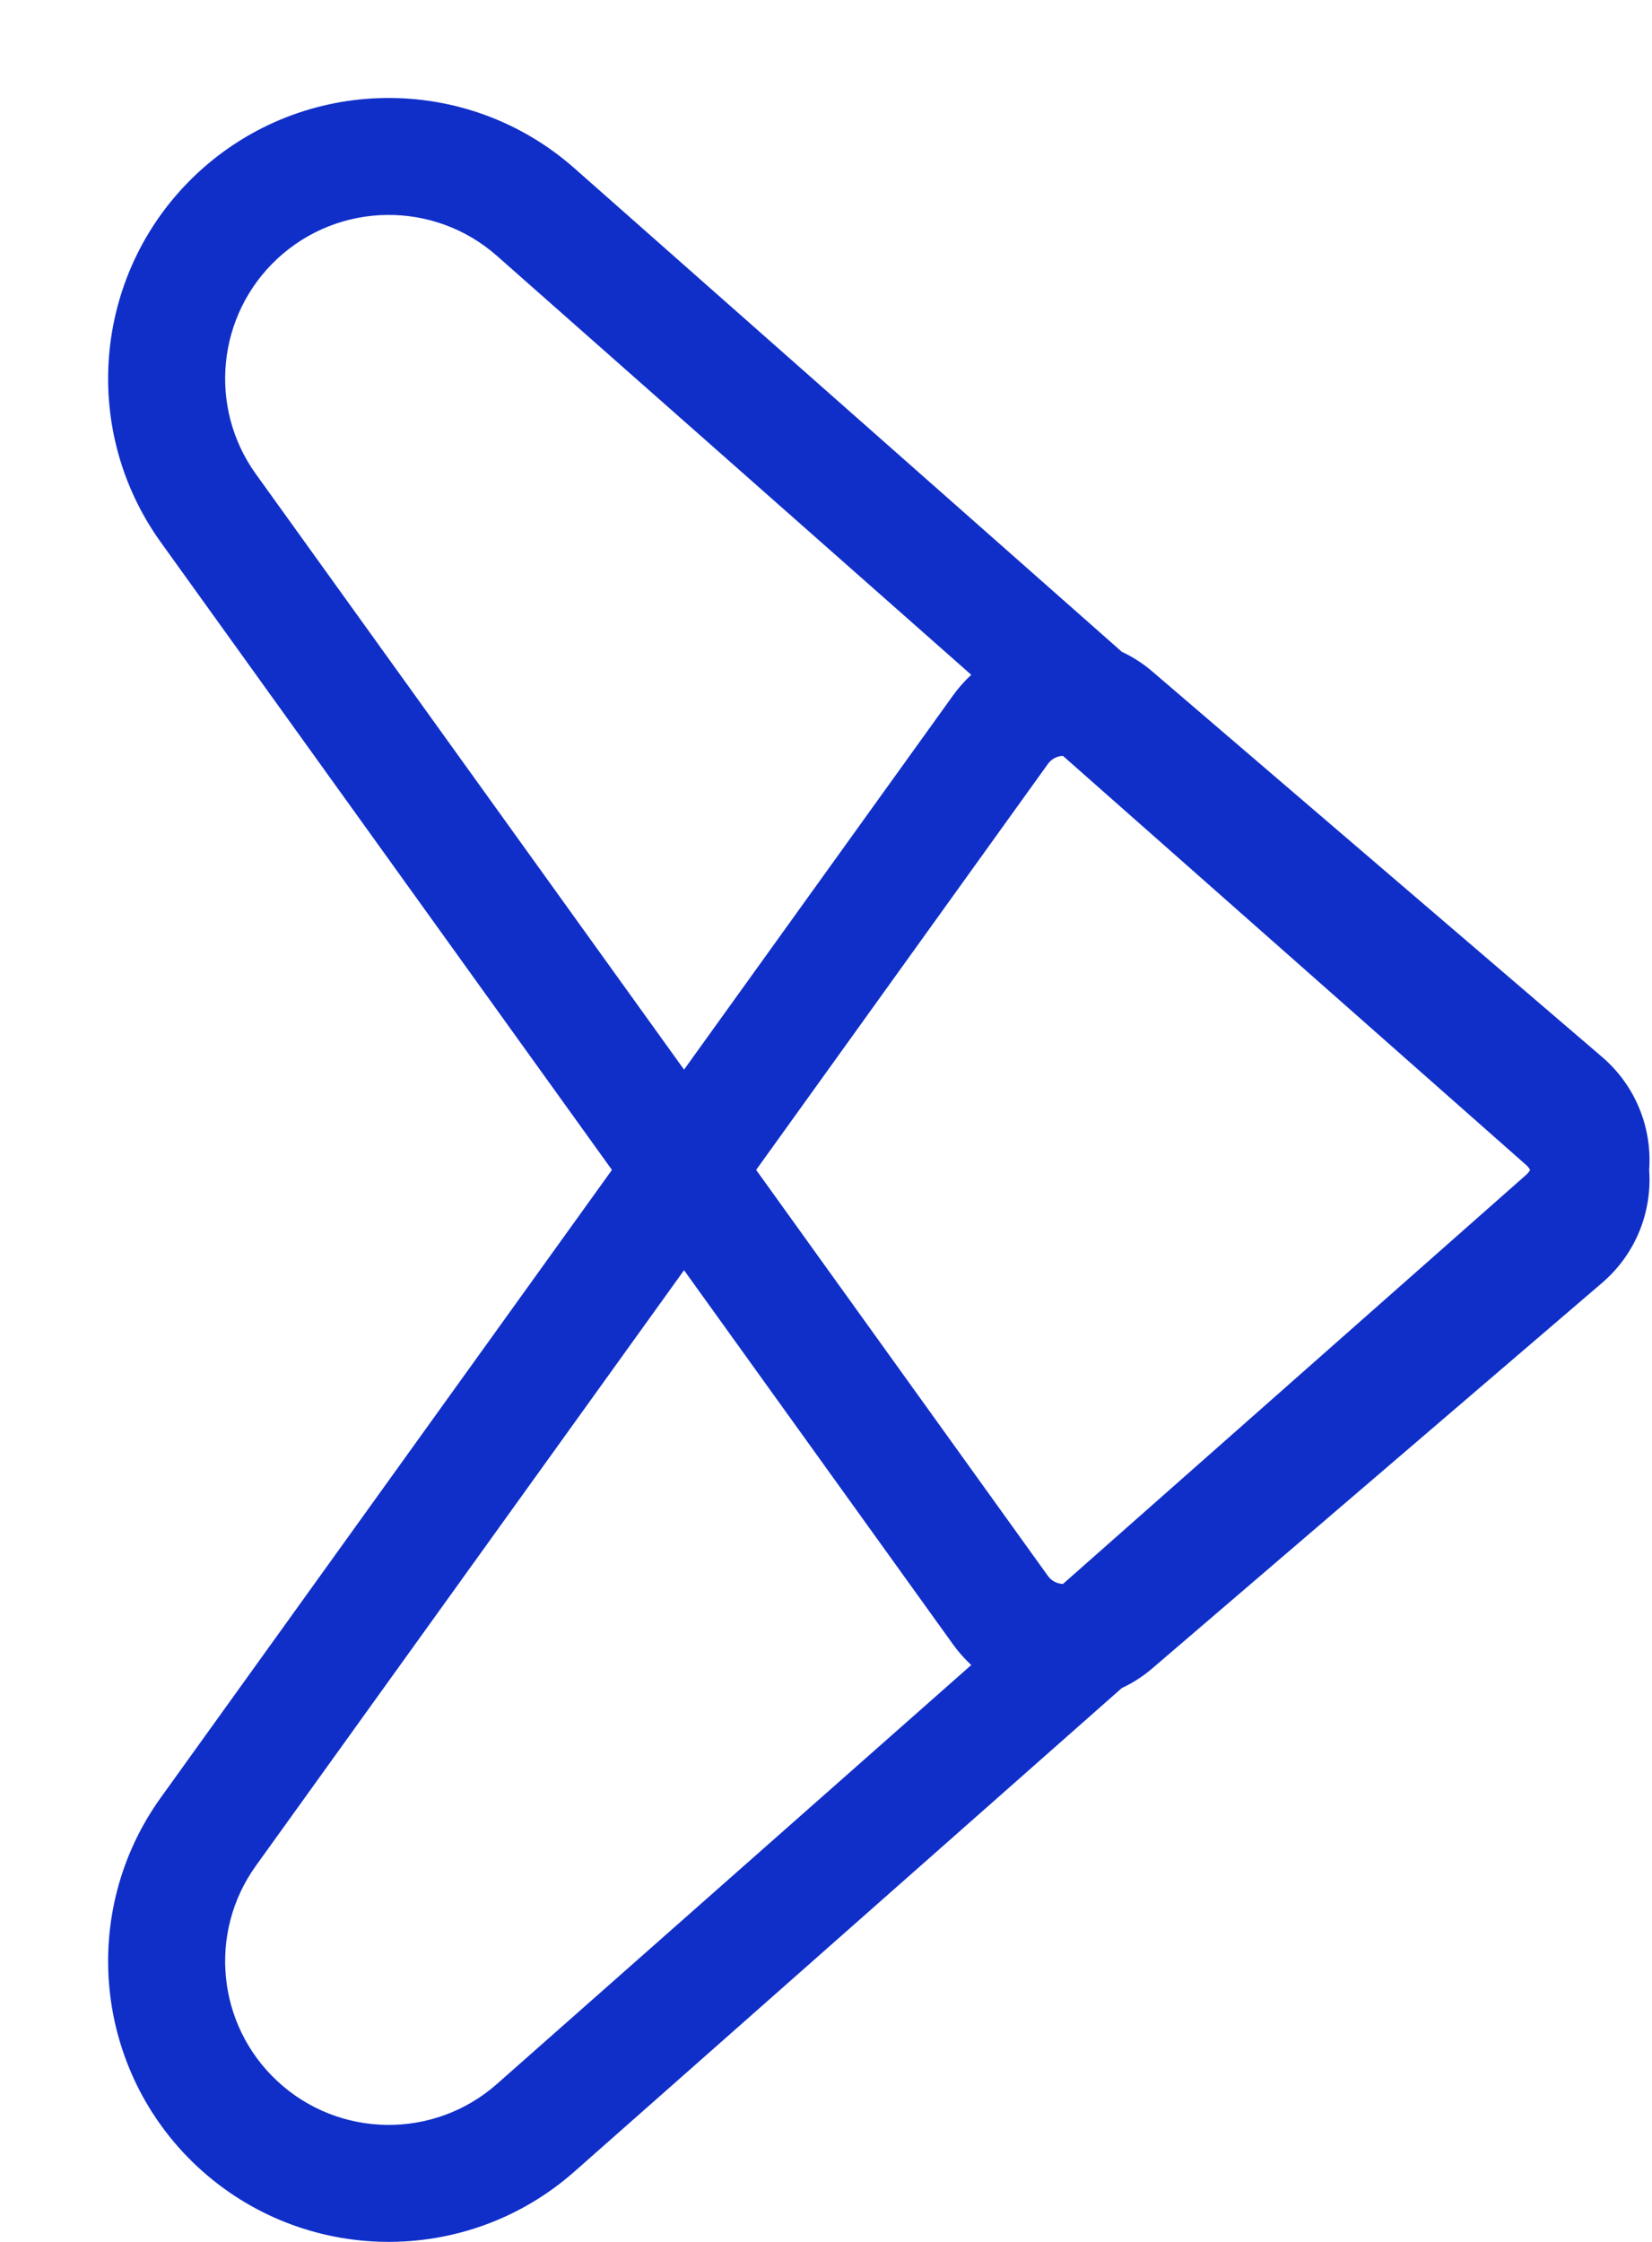 <svg width="14" height="19" viewBox="0 0 14 19" fill="none" xmlns="http://www.w3.org/2000/svg">
<path fill-rule="evenodd" clip-rule="evenodd" d="M2.351 17.638C1.839 17.163 1.761 16.38 2.168 15.813L5.797 10.765L8.075 13.934C8.122 14 8.174 14.058 8.231 14.111L4.212 17.661C3.678 18.133 2.873 18.123 2.351 17.638ZM12.967 9.915C12.958 9.931 12.946 9.946 12.932 9.958L9.008 13.424C8.959 13.422 8.911 13.399 8.88 13.355L6.408 9.915L8.88 6.475C8.911 6.431 8.959 6.408 9.008 6.406L12.932 9.872C12.946 9.884 12.958 9.899 12.967 9.915ZM13.976 9.915C14.001 9.565 13.867 9.206 13.575 8.956L9.768 5.693C9.687 5.623 9.599 5.567 9.507 5.524L4.868 1.426C3.952 0.617 2.572 0.634 1.676 1.465C0.798 2.281 0.664 3.623 1.363 4.596L5.186 9.915L1.363 15.234C0.664 16.207 0.798 17.549 1.676 18.365C2.572 19.196 3.952 19.213 4.868 18.404L9.507 14.306C9.599 14.263 9.687 14.207 9.768 14.137L13.575 10.874C13.867 10.624 14.001 10.265 13.976 9.915ZM5.797 9.065L2.168 4.017C1.761 3.45 1.839 2.668 2.351 2.192C2.873 1.707 3.678 1.697 4.212 2.169L8.231 5.719C8.174 5.772 8.122 5.83 8.075 5.896L5.797 9.065Z" fill="#102FC9"/>
</svg>
